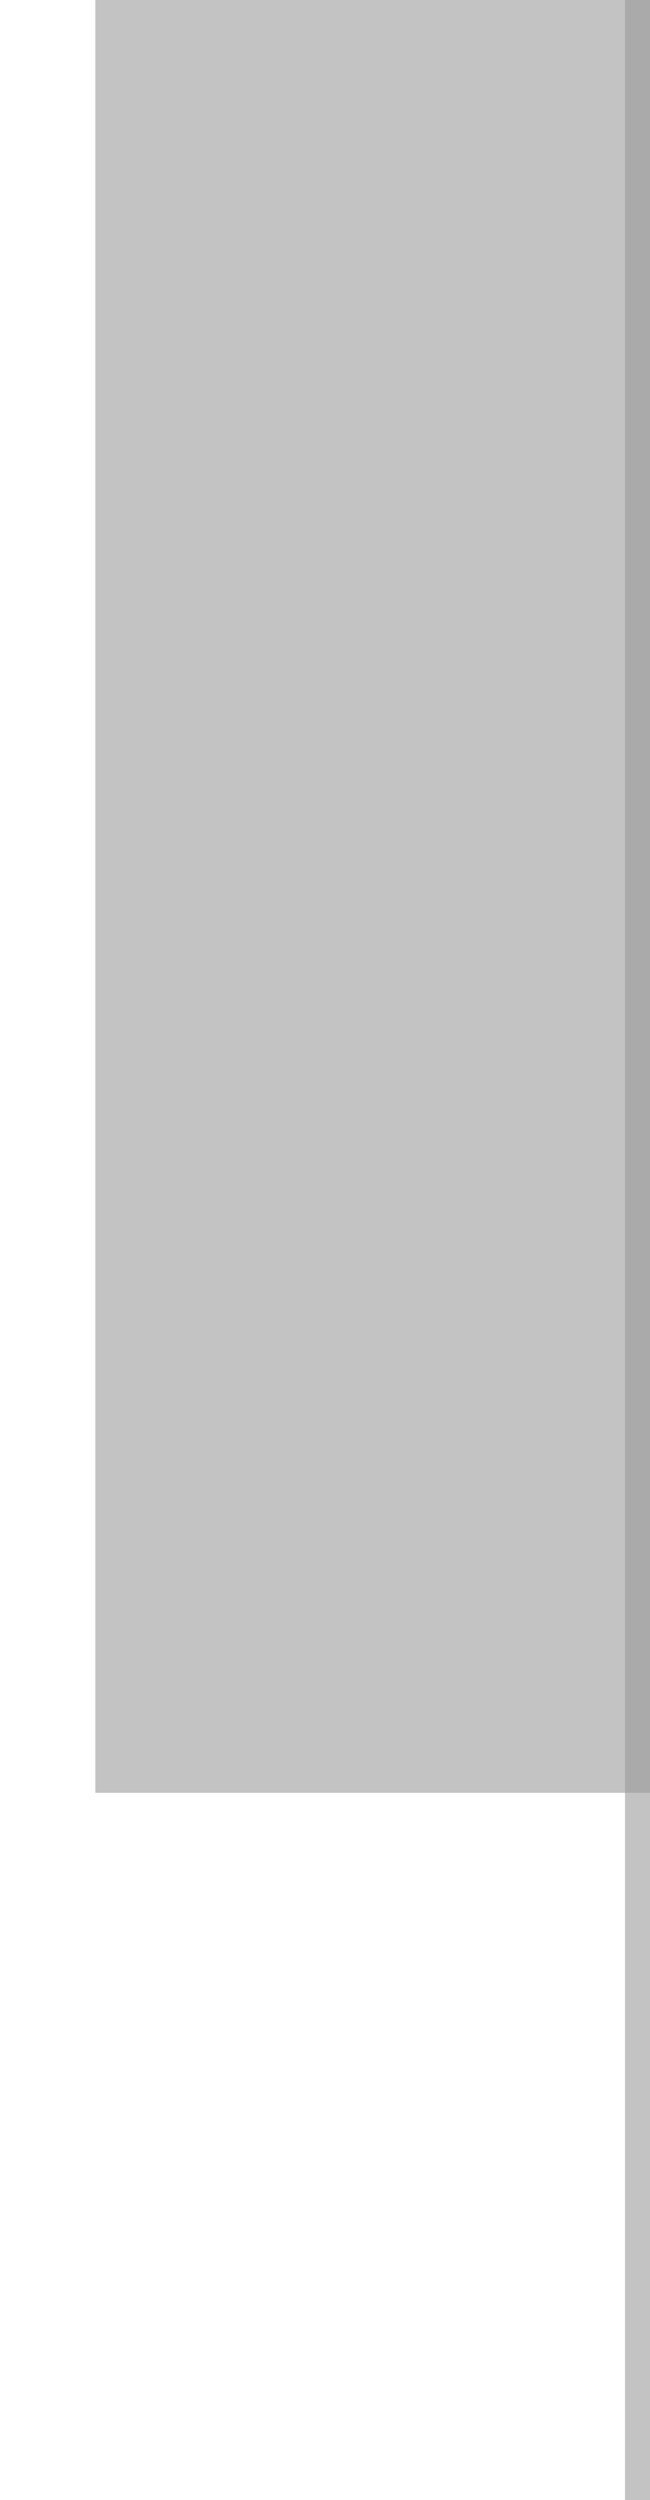 <?xml version="1.0" encoding="UTF-8" standalone="no"?>
<!-- Created with Inkscape (http://www.inkscape.org/) -->

<svg
   xmlns:dc="http://purl.org/dc/elements/1.1/"
   xmlns:cc="http://creativecommons.org/ns#"
   xmlns:rdf="http://www.w3.org/1999/02/22-rdf-syntax-ns#"
   xmlns:svg="http://www.w3.org/2000/svg"
   xmlns="http://www.w3.org/2000/svg"
   xmlns:sodipodi="http://sodipodi.sourceforge.net/DTD/sodipodi-0.dtd"
   xmlns:inkscape="http://www.inkscape.org/namespaces/inkscape"
   width="78"
   height="300"
   id="svg2"
   version="1.1"
   inkscape:version="0.48.2 r9819"
   sodipodi:docname="draft_html.svg"
   inkscape:export-filename="/suse/sknorr/localhome/opensuse-startup/html/opensuse-startup/style_images/draft3.png"
   inkscape:export-xdpi="90"
   inkscape:export-ydpi="90">
  <defs
     id="defs4">
    <filter
       inkscape:collect="always"
       id="filter3788"
       x="-0.037"
       width="1.074"
       y="-0.16"
       height="1.32"
       color-interpolation-filters="sRGB">
      <feGaussianBlur
         inkscape:collect="always"
         stdDeviation="1.913"
         id="feGaussianBlur3790" />
    </filter>
  </defs>
  <sodipodi:namedview
     id="base"
     pagecolor="#ffffff"
     bordercolor="#666666"
     borderopacity="1.0"
     inkscape:pageopacity="0.0"
     inkscape:pageshadow="2"
     inkscape:zoom="1"
     inkscape:cx="145.12455"
     inkscape:cy="27.002732"
     inkscape:document-units="px"
     inkscape:current-layer="layer1"
     showgrid="false"
     inkscape:window-width="1600"
     inkscape:window-height="1144"
     inkscape:window-x="0"
     inkscape:window-y="26"
     inkscape:window-maximized="1" />
  <g
     inkscape:label="Layer 1"
     inkscape:groupmode="layer"
     id="layer1"
     transform="translate(0,-752.362)">
    <flowRoot
       xml:space="preserve"
       id="flowRoot2985"
       style="font-size:40px;font-style:normal;font-variant:normal;font-weight:normal;font-stretch:normal;line-height:125%;letter-spacing:0px;word-spacing:0px;fill:#999999;fill-opacity:0.588;stroke:none;font-family:Open Sans;-inkscape-font-specification:Open Sans"
       transform="matrix(0,-0.829,0.837,0,-108.914,1064.601)"><flowRegion
         id="flowRegion2987"><rect
           id="rect2989"
           width="757.143"
           height="454.286"
           x="117.143"
           y="143.791"
           style="font-style:normal;font-variant:normal;font-weight:normal;font-stretch:normal;fill:#999999;fill-opacity:0.588;font-family:Open Sans;-inkscape-font-specification:Open Sans" /></flowRegion><flowPara
         id="flowPara2991"
         style="font-size:50px;font-style:normal;font-weight:normal;fill:#999999;fill-opacity:0.588;-inkscape-font-specification:Open Sans">DRAFT</flowPara></flowRoot>    <rect
       style="fill:#999999;fill-opacity:0.588;stroke:none"
       id="rect3792"
       width="3"
       height="300"
       x="75"
       y="752.362" />
  </g>
</svg>

